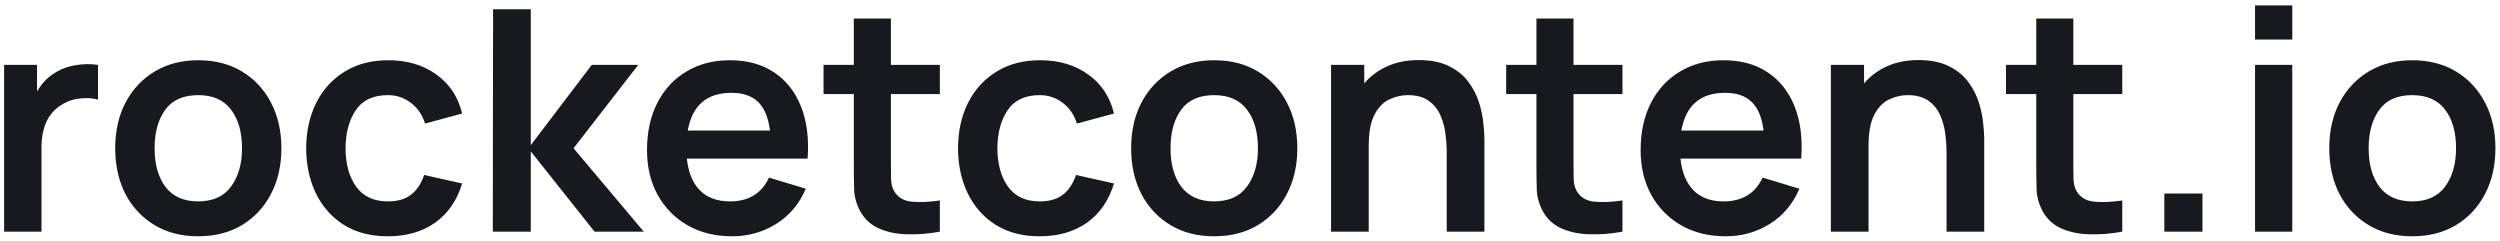 <svg width="259" height="25" viewBox="0 0 259 25" fill="none" xmlns="http://www.w3.org/2000/svg">
<path d="M0.427 24H4.3V15.216C4.3 14.213 4.481 13.323 4.843 12.544C5.217 11.765 5.798 11.163 6.588 10.736C7.121 10.427 7.718 10.245 8.38 10.192C9.041 10.128 9.633 10.171 10.155 10.32V6.72C9.377 6.603 8.577 6.619 7.755 6.768C6.934 6.907 6.204 7.195 5.564 7.632C5.201 7.856 4.875 8.128 4.588 8.448C4.3 8.757 4.049 9.104 3.836 9.488V6.72H0.427V24ZM20.528 24.48C22.256 24.48 23.766 24.096 25.056 23.328C26.347 22.549 27.35 21.477 28.064 20.112C28.79 18.736 29.152 17.152 29.152 15.36C29.152 13.579 28.795 12.005 28.08 10.64C27.366 9.264 26.363 8.187 25.072 7.408C23.782 6.629 22.267 6.24 20.528 6.24C18.832 6.24 17.339 6.624 16.048 7.392C14.758 8.16 13.75 9.227 13.024 10.592C12.299 11.957 11.936 13.547 11.936 15.36C11.936 17.141 12.288 18.72 12.992 20.096C13.707 21.461 14.71 22.533 16 23.312C17.291 24.091 18.8 24.48 20.528 24.48ZM20.528 20.864C19.046 20.864 17.92 20.368 17.152 19.376C16.395 18.373 16.016 17.035 16.016 15.36C16.016 13.728 16.379 12.405 17.104 11.392C17.84 10.368 18.982 9.856 20.528 9.856C22.043 9.856 23.179 10.357 23.936 11.36C24.694 12.352 25.072 13.685 25.072 15.36C25.072 16.981 24.694 18.304 23.936 19.328C23.19 20.352 22.054 20.864 20.528 20.864ZM40.181 24.48C42.112 24.48 43.744 24.011 45.078 23.072C46.411 22.123 47.344 20.768 47.877 19.008L43.941 18.128C43.643 19.013 43.195 19.691 42.597 20.16C42.011 20.629 41.206 20.864 40.181 20.864C38.731 20.864 37.638 20.357 36.901 19.344C36.176 18.331 35.808 17.003 35.797 15.36C35.808 13.771 36.16 12.459 36.853 11.424C37.557 10.379 38.667 9.856 40.181 9.856C41.067 9.856 41.856 10.117 42.55 10.64C43.243 11.152 43.739 11.872 44.038 12.8L47.877 11.76C47.472 10.053 46.587 8.709 45.221 7.728C43.856 6.736 42.192 6.24 40.23 6.24C38.48 6.24 36.971 6.635 35.702 7.424C34.432 8.203 33.451 9.28 32.758 10.656C32.075 12.021 31.728 13.589 31.718 15.36C31.728 17.099 32.064 18.656 32.725 20.032C33.398 21.408 34.363 22.496 35.621 23.296C36.88 24.085 38.4 24.48 40.181 24.48ZM51.052 24H54.988V15.68L61.596 24H66.7L59.42 15.36L66.124 6.72H61.308L54.988 15.04V0.96H51.084L51.052 24ZM75.846 24.48C77.51 24.48 79.03 24.053 80.406 23.2C81.793 22.336 82.817 21.12 83.478 19.552L79.67 18.4C78.902 20.043 77.553 20.864 75.622 20.864C74.31 20.864 73.275 20.485 72.518 19.728C71.761 18.96 71.307 17.861 71.158 16.432H83.67C83.819 14.352 83.59 12.549 82.982 11.024C82.374 9.499 81.441 8.32 80.182 7.488C78.934 6.656 77.414 6.24 75.622 6.24C73.926 6.24 72.433 6.624 71.142 7.392C69.851 8.149 68.843 9.227 68.118 10.624C67.393 12.021 67.03 13.664 67.03 15.552C67.03 17.301 67.398 18.848 68.134 20.192C68.881 21.536 69.915 22.587 71.238 23.344C72.561 24.101 74.097 24.48 75.846 24.48ZM75.782 9.616C76.977 9.616 77.894 9.931 78.534 10.56C79.185 11.179 79.595 12.165 79.766 13.52H71.254C71.713 10.917 73.222 9.616 75.782 9.616ZM97.368 24V20.768C96.291 20.928 95.331 20.971 94.488 20.896C93.645 20.821 93.032 20.464 92.648 19.824C92.445 19.493 92.333 19.067 92.312 18.544C92.301 18.011 92.296 17.403 92.296 16.72V9.744H97.368V6.72H92.296V1.92H88.456V6.72H85.32V9.744H88.456V16.944C88.456 17.936 88.467 18.821 88.488 19.6C88.509 20.368 88.717 21.125 89.112 21.872C89.56 22.693 90.216 23.296 91.08 23.68C91.944 24.053 92.92 24.251 94.008 24.272C95.107 24.304 96.227 24.213 97.368 24ZM107.713 24.48C109.643 24.48 111.275 24.011 112.609 23.072C113.942 22.123 114.875 20.768 115.409 19.008L111.473 18.128C111.174 19.013 110.726 19.691 110.129 20.16C109.542 20.629 108.737 20.864 107.713 20.864C106.262 20.864 105.169 20.357 104.433 19.344C103.707 18.331 103.339 17.003 103.329 15.36C103.339 13.771 103.691 12.459 104.385 11.424C105.089 10.379 106.198 9.856 107.713 9.856C108.598 9.856 109.387 10.117 110.081 10.64C110.774 11.152 111.27 11.872 111.569 12.8L115.409 11.76C115.003 10.053 114.118 8.709 112.753 7.728C111.387 6.736 109.723 6.24 107.761 6.24C106.011 6.24 104.502 6.635 103.233 7.424C101.963 8.203 100.982 9.28 100.289 10.656C99.606 12.021 99.259 13.589 99.249 15.36C99.259 17.099 99.595 18.656 100.257 20.032C100.929 21.408 101.894 22.496 103.153 23.296C104.411 24.085 105.931 24.48 107.713 24.48ZM125.778 24.48C127.506 24.48 129.016 24.096 130.306 23.328C131.597 22.549 132.6 21.477 133.314 20.112C134.04 18.736 134.402 17.152 134.402 15.36C134.402 13.579 134.045 12.005 133.33 10.64C132.616 9.264 131.613 8.187 130.322 7.408C129.032 6.629 127.517 6.24 125.778 6.24C124.082 6.24 122.589 6.624 121.298 7.392C120.008 8.16 119 9.227 118.274 10.592C117.549 11.957 117.186 13.547 117.186 15.36C117.186 17.141 117.538 18.72 118.242 20.096C118.957 21.461 119.96 22.533 121.25 23.312C122.541 24.091 124.05 24.48 125.778 24.48ZM125.778 20.864C124.296 20.864 123.17 20.368 122.402 19.376C121.645 18.373 121.266 17.035 121.266 15.36C121.266 13.728 121.629 12.405 122.354 11.392C123.09 10.368 124.232 9.856 125.778 9.856C127.293 9.856 128.429 10.357 129.186 11.36C129.944 12.352 130.322 13.685 130.322 15.36C130.322 16.981 129.944 18.304 129.186 19.328C128.44 20.352 127.304 20.864 125.778 20.864ZM137.896 24H141.8V15.12C141.8 13.723 141.997 12.645 142.392 11.888C142.797 11.12 143.309 10.592 143.928 10.304C144.557 10.005 145.197 9.856 145.848 9.856C146.765 9.856 147.496 10.059 148.04 10.464C148.584 10.859 148.984 11.365 149.24 11.984C149.506 12.592 149.677 13.227 149.752 13.888C149.837 14.549 149.88 15.147 149.88 15.68V24H153.784V14.352C153.784 13.947 153.746 13.408 153.672 12.736C153.608 12.064 153.458 11.355 153.224 10.608C152.989 9.861 152.626 9.157 152.135 8.496C151.645 7.824 150.978 7.28 150.136 6.864C149.304 6.437 148.253 6.224 146.984 6.224C145.736 6.224 144.637 6.443 143.688 6.88C142.749 7.307 141.965 7.893 141.336 8.64V6.72H137.896V24ZM168.087 24V20.768C167.009 20.928 166.049 20.971 165.207 20.896C164.364 20.821 163.751 20.464 163.367 19.824C163.164 19.493 163.052 19.067 163.031 18.544C163.02 18.011 163.015 17.403 163.015 16.72V9.744H168.087V6.72H163.015V1.92H159.175V6.72H156.039V9.744H159.175V16.944C159.175 17.936 159.185 18.821 159.207 19.6C159.228 20.368 159.436 21.125 159.831 21.872C160.279 22.693 160.935 23.296 161.799 23.68C162.663 24.053 163.639 24.251 164.727 24.272C165.825 24.304 166.945 24.213 168.087 24ZM178.784 24.48C180.448 24.48 181.968 24.053 183.344 23.2C184.73 22.336 185.754 21.12 186.416 19.552L182.608 18.4C181.84 20.043 180.49 20.864 178.56 20.864C177.248 20.864 176.213 20.485 175.456 19.728C174.698 18.96 174.245 17.861 174.096 16.432H186.608C186.757 14.352 186.528 12.549 185.92 11.024C185.312 9.499 184.378 8.32 183.12 7.488C181.872 6.656 180.352 6.24 178.56 6.24C176.864 6.24 175.37 6.624 174.08 7.392C172.789 8.149 171.781 9.227 171.056 10.624C170.33 12.021 169.968 13.664 169.968 15.552C169.968 17.301 170.336 18.848 171.072 20.192C171.818 21.536 172.853 22.587 174.176 23.344C175.498 24.101 177.034 24.48 178.784 24.48ZM178.72 9.616C179.914 9.616 180.832 9.931 181.472 10.56C182.122 11.179 182.533 12.165 182.704 13.52H174.192C174.65 10.917 176.16 9.616 178.72 9.616ZM189.677 24H193.581V15.12C193.581 13.723 193.778 12.645 194.173 11.888C194.578 11.12 195.09 10.592 195.709 10.304C196.338 10.005 196.978 9.856 197.629 9.856C198.546 9.856 199.277 10.059 199.821 10.464C200.365 10.859 200.765 11.365 201.021 11.984C201.287 12.592 201.458 13.227 201.533 13.888C201.618 14.549 201.661 15.147 201.661 15.68V24H205.565V14.352C205.565 13.947 205.527 13.408 205.453 12.736C205.389 12.064 205.239 11.355 205.005 10.608C204.77 9.861 204.407 9.157 203.917 8.496C203.426 7.824 202.759 7.28 201.917 6.864C201.085 6.437 200.034 6.224 198.765 6.224C197.517 6.224 196.418 6.443 195.469 6.88C194.53 7.307 193.746 7.893 193.117 8.64V6.72H189.677V24ZM219.868 24V20.768C218.791 20.928 217.831 20.971 216.988 20.896C216.145 20.821 215.532 20.464 215.148 19.824C214.945 19.493 214.833 19.067 214.812 18.544C214.801 18.011 214.796 17.403 214.796 16.72V9.744H219.868V6.72H214.796V1.92H210.956V6.72H207.82V9.744H210.956V16.944C210.956 17.936 210.967 18.821 210.988 19.6C211.009 20.368 211.217 21.125 211.612 21.872C212.06 22.693 212.716 23.296 213.58 23.68C214.444 24.053 215.42 24.251 216.508 24.272C217.607 24.304 218.727 24.213 219.868 24ZM224.224 24H228.176V20.048H224.224V24ZM233.623 4.096H237.479V0.56H233.623V4.096ZM233.623 24H237.479V6.72H233.623V24ZM249.903 24.48C251.631 24.48 253.141 24.096 254.431 23.328C255.722 22.549 256.725 21.477 257.439 20.112C258.165 18.736 258.527 17.152 258.527 15.36C258.527 13.579 258.17 12.005 257.455 10.64C256.741 9.264 255.738 8.187 254.447 7.408C253.157 6.629 251.642 6.24 249.903 6.24C248.207 6.24 246.714 6.624 245.423 7.392C244.133 8.16 243.125 9.227 242.399 10.592C241.674 11.957 241.311 13.547 241.311 15.36C241.311 17.141 241.663 18.72 242.367 20.096C243.082 21.461 244.085 22.533 245.375 23.312C246.666 24.091 248.175 24.48 249.903 24.48ZM249.903 20.864C248.421 20.864 247.295 20.368 246.527 19.376C245.77 18.373 245.391 17.035 245.391 15.36C245.391 13.728 245.754 12.405 246.479 11.392C247.215 10.368 248.357 9.856 249.903 9.856C251.418 9.856 252.554 10.357 253.311 11.36C254.069 12.352 254.447 13.685 254.447 15.36C254.447 16.981 254.069 18.304 253.311 19.328C252.565 20.352 251.429 20.864 249.903 20.864Z" fill="#18191F"/>
</svg>
